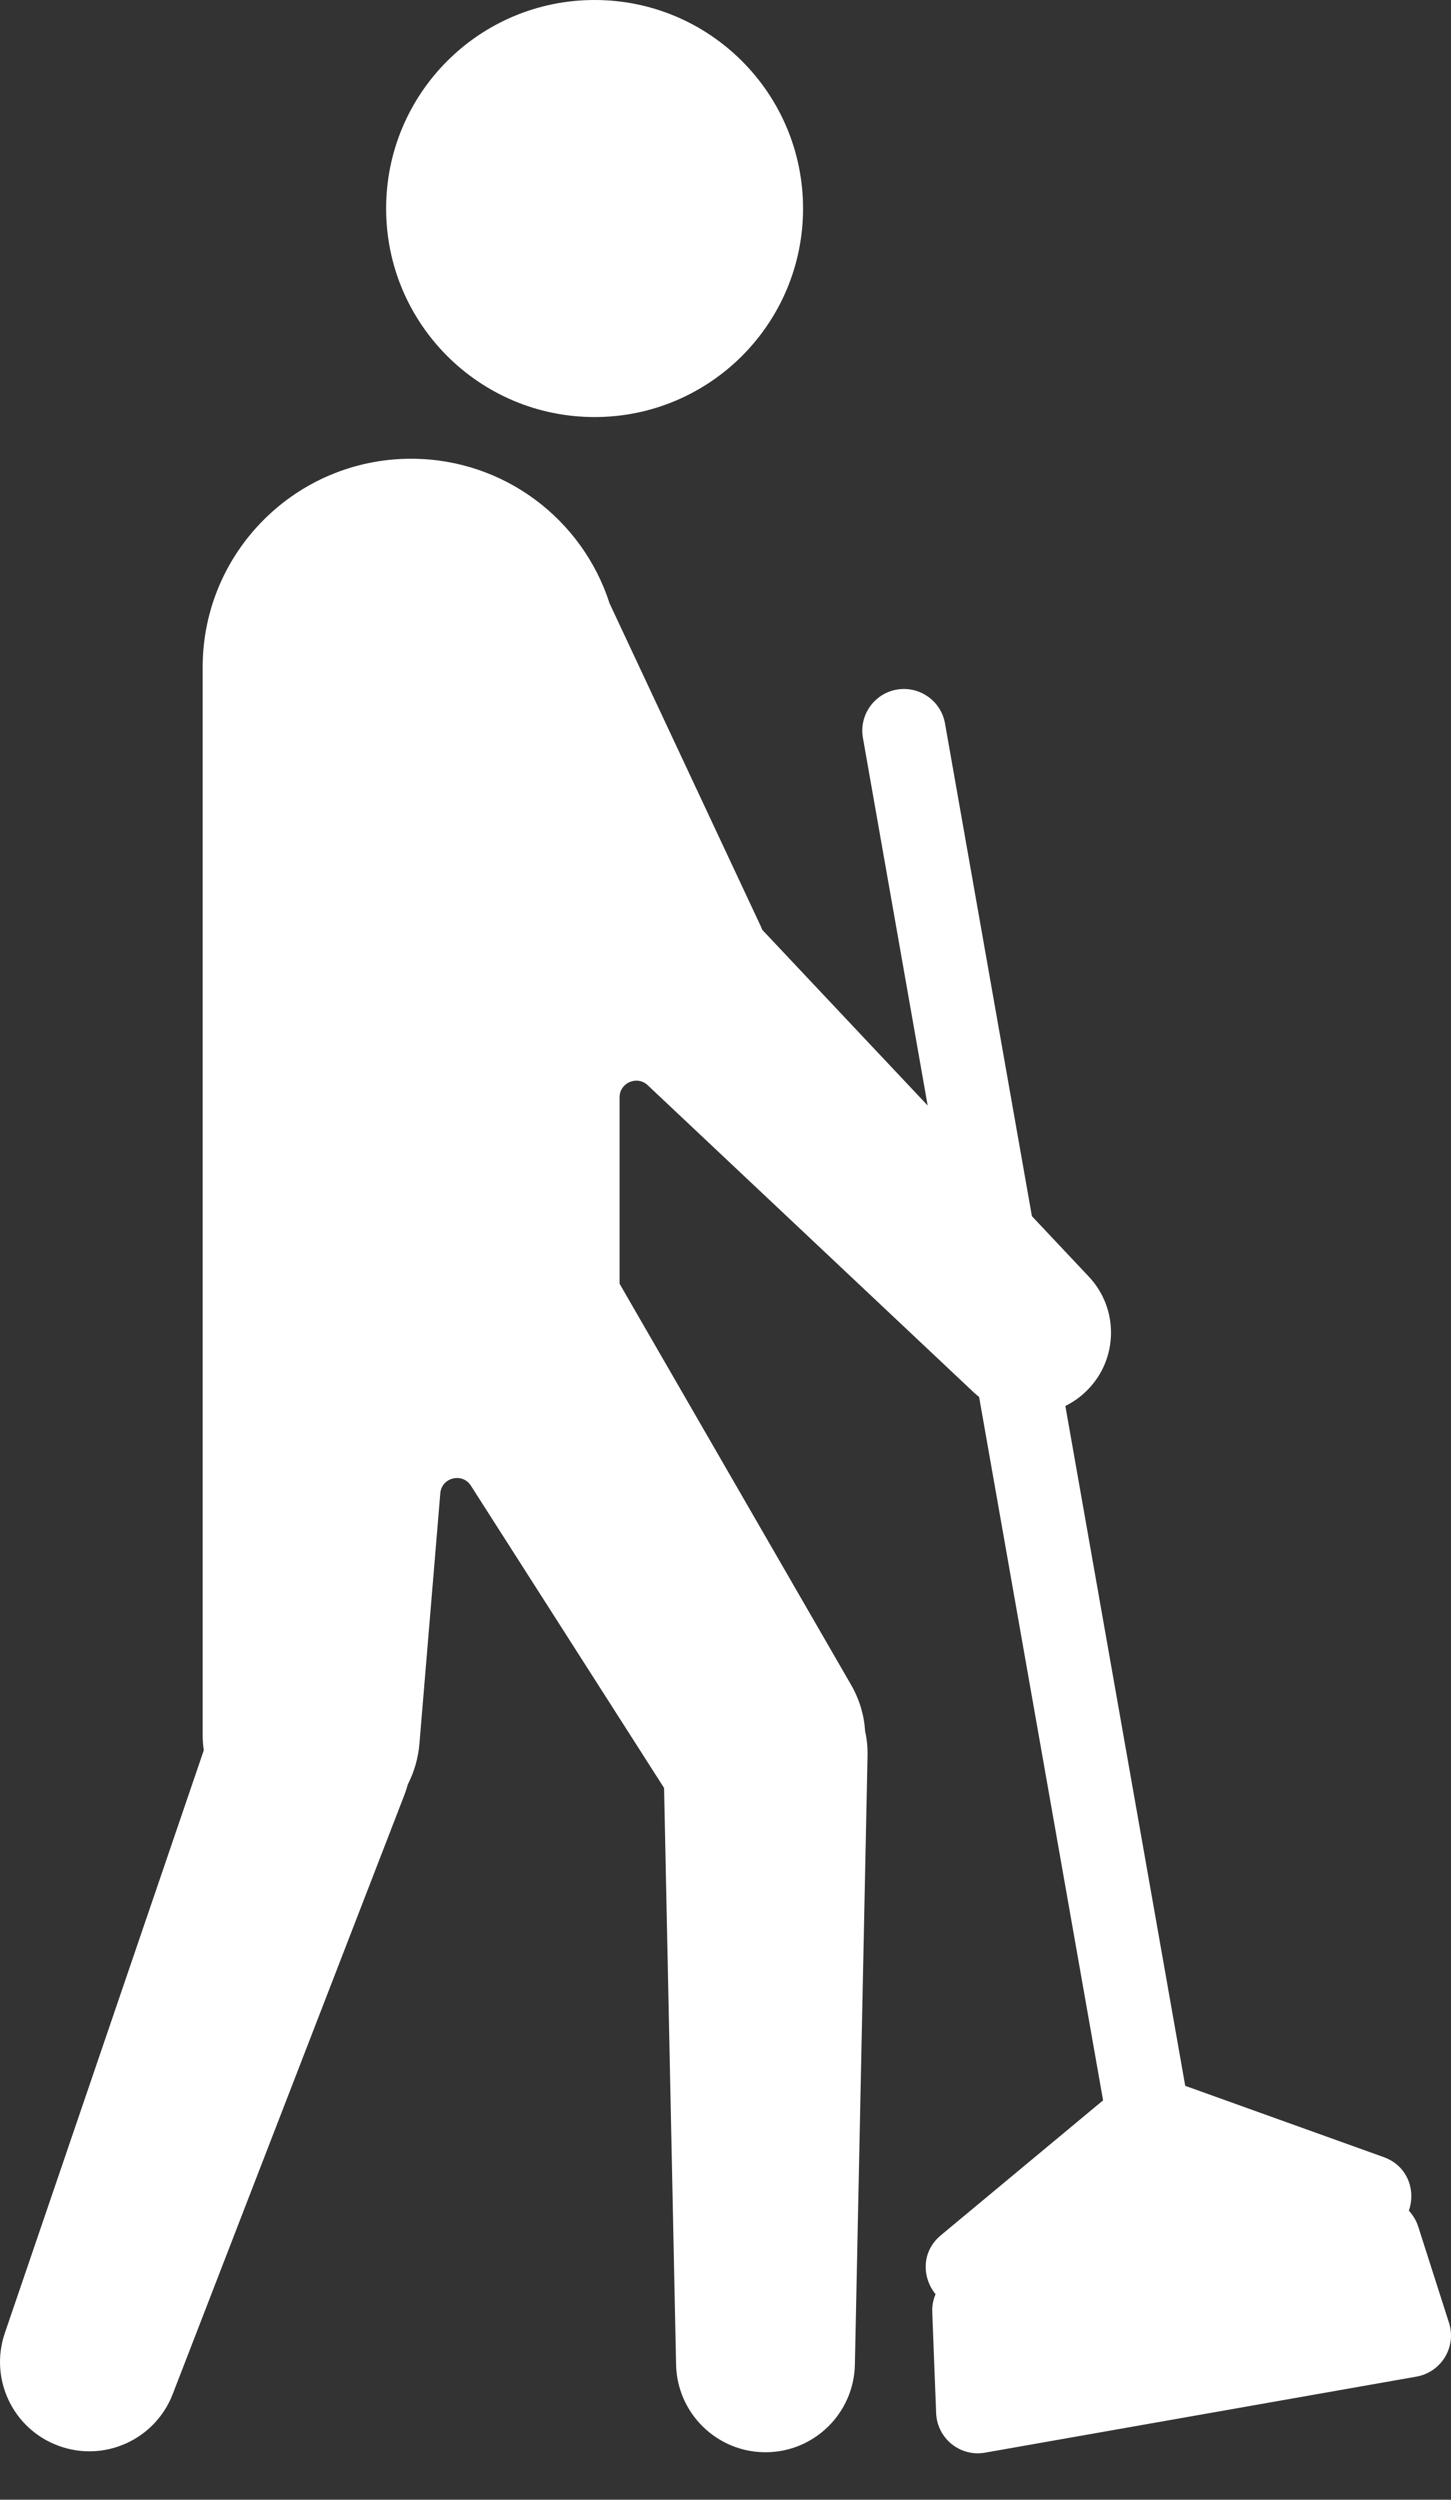 <svg width="18" height="31" viewBox="0 0 18 31" fill="none" xmlns="http://www.w3.org/2000/svg">
<rect x="0" y="0" width="18" height="31" fill="#333333" stroke="none"/>
<path d="M9.962 2.586C9.962 4.014 8.804 5.172 7.376 5.172C5.947 5.172 4.79 4.014 4.79 2.586C4.79 1.158 5.947 0 7.376 0C8.804 0 9.962 1.158 9.962 2.586Z" fill="white"/>
<path d="M7.562 7.483C7.228 6.442 6.252 5.689 5.1 5.689C3.672 5.689 2.514 6.847 2.514 8.275V21.513C2.514 21.578 2.519 21.643 2.528 21.706L0.06 28.933C-0.135 29.504 0.162 30.126 0.729 30.332C1.296 30.539 1.924 30.254 2.142 29.691L5.016 22.261C5.033 22.217 5.047 22.173 5.059 22.129C5.137 21.976 5.188 21.806 5.203 21.625L5.462 18.519C5.478 18.322 5.736 18.258 5.842 18.425L8.238 22.173L8.387 29.325C8.4 29.928 8.893 30.411 9.496 30.411C10.1 30.411 10.592 29.928 10.605 29.325L10.762 21.773C10.764 21.669 10.754 21.567 10.732 21.47C10.72 21.273 10.663 21.076 10.557 20.893L7.686 15.92V13.608C7.686 13.427 7.903 13.334 8.035 13.458L12.075 17.263C12.098 17.285 12.122 17.305 12.146 17.324L13.684 26.047L11.672 27.72C11.425 27.925 11.44 28.248 11.606 28.451C11.576 28.52 11.561 28.596 11.565 28.675L11.613 29.927C11.626 30.24 11.911 30.471 12.22 30.416L17.572 29.473C17.881 29.418 18.071 29.104 17.975 28.805L17.593 27.612C17.569 27.537 17.528 27.47 17.477 27.415C17.564 27.168 17.467 26.86 17.165 26.751L14.703 25.867L13.216 17.436C13.313 17.388 13.405 17.323 13.486 17.242C13.873 16.855 13.882 16.23 13.507 15.832L12.801 15.082L11.723 8.972C11.674 8.691 11.405 8.503 11.124 8.552C10.843 8.602 10.655 8.87 10.705 9.152L11.508 13.71L9.456 11.531C9.447 11.508 9.437 11.485 9.426 11.462L7.562 7.483Z" fill="white"/>
</svg>

